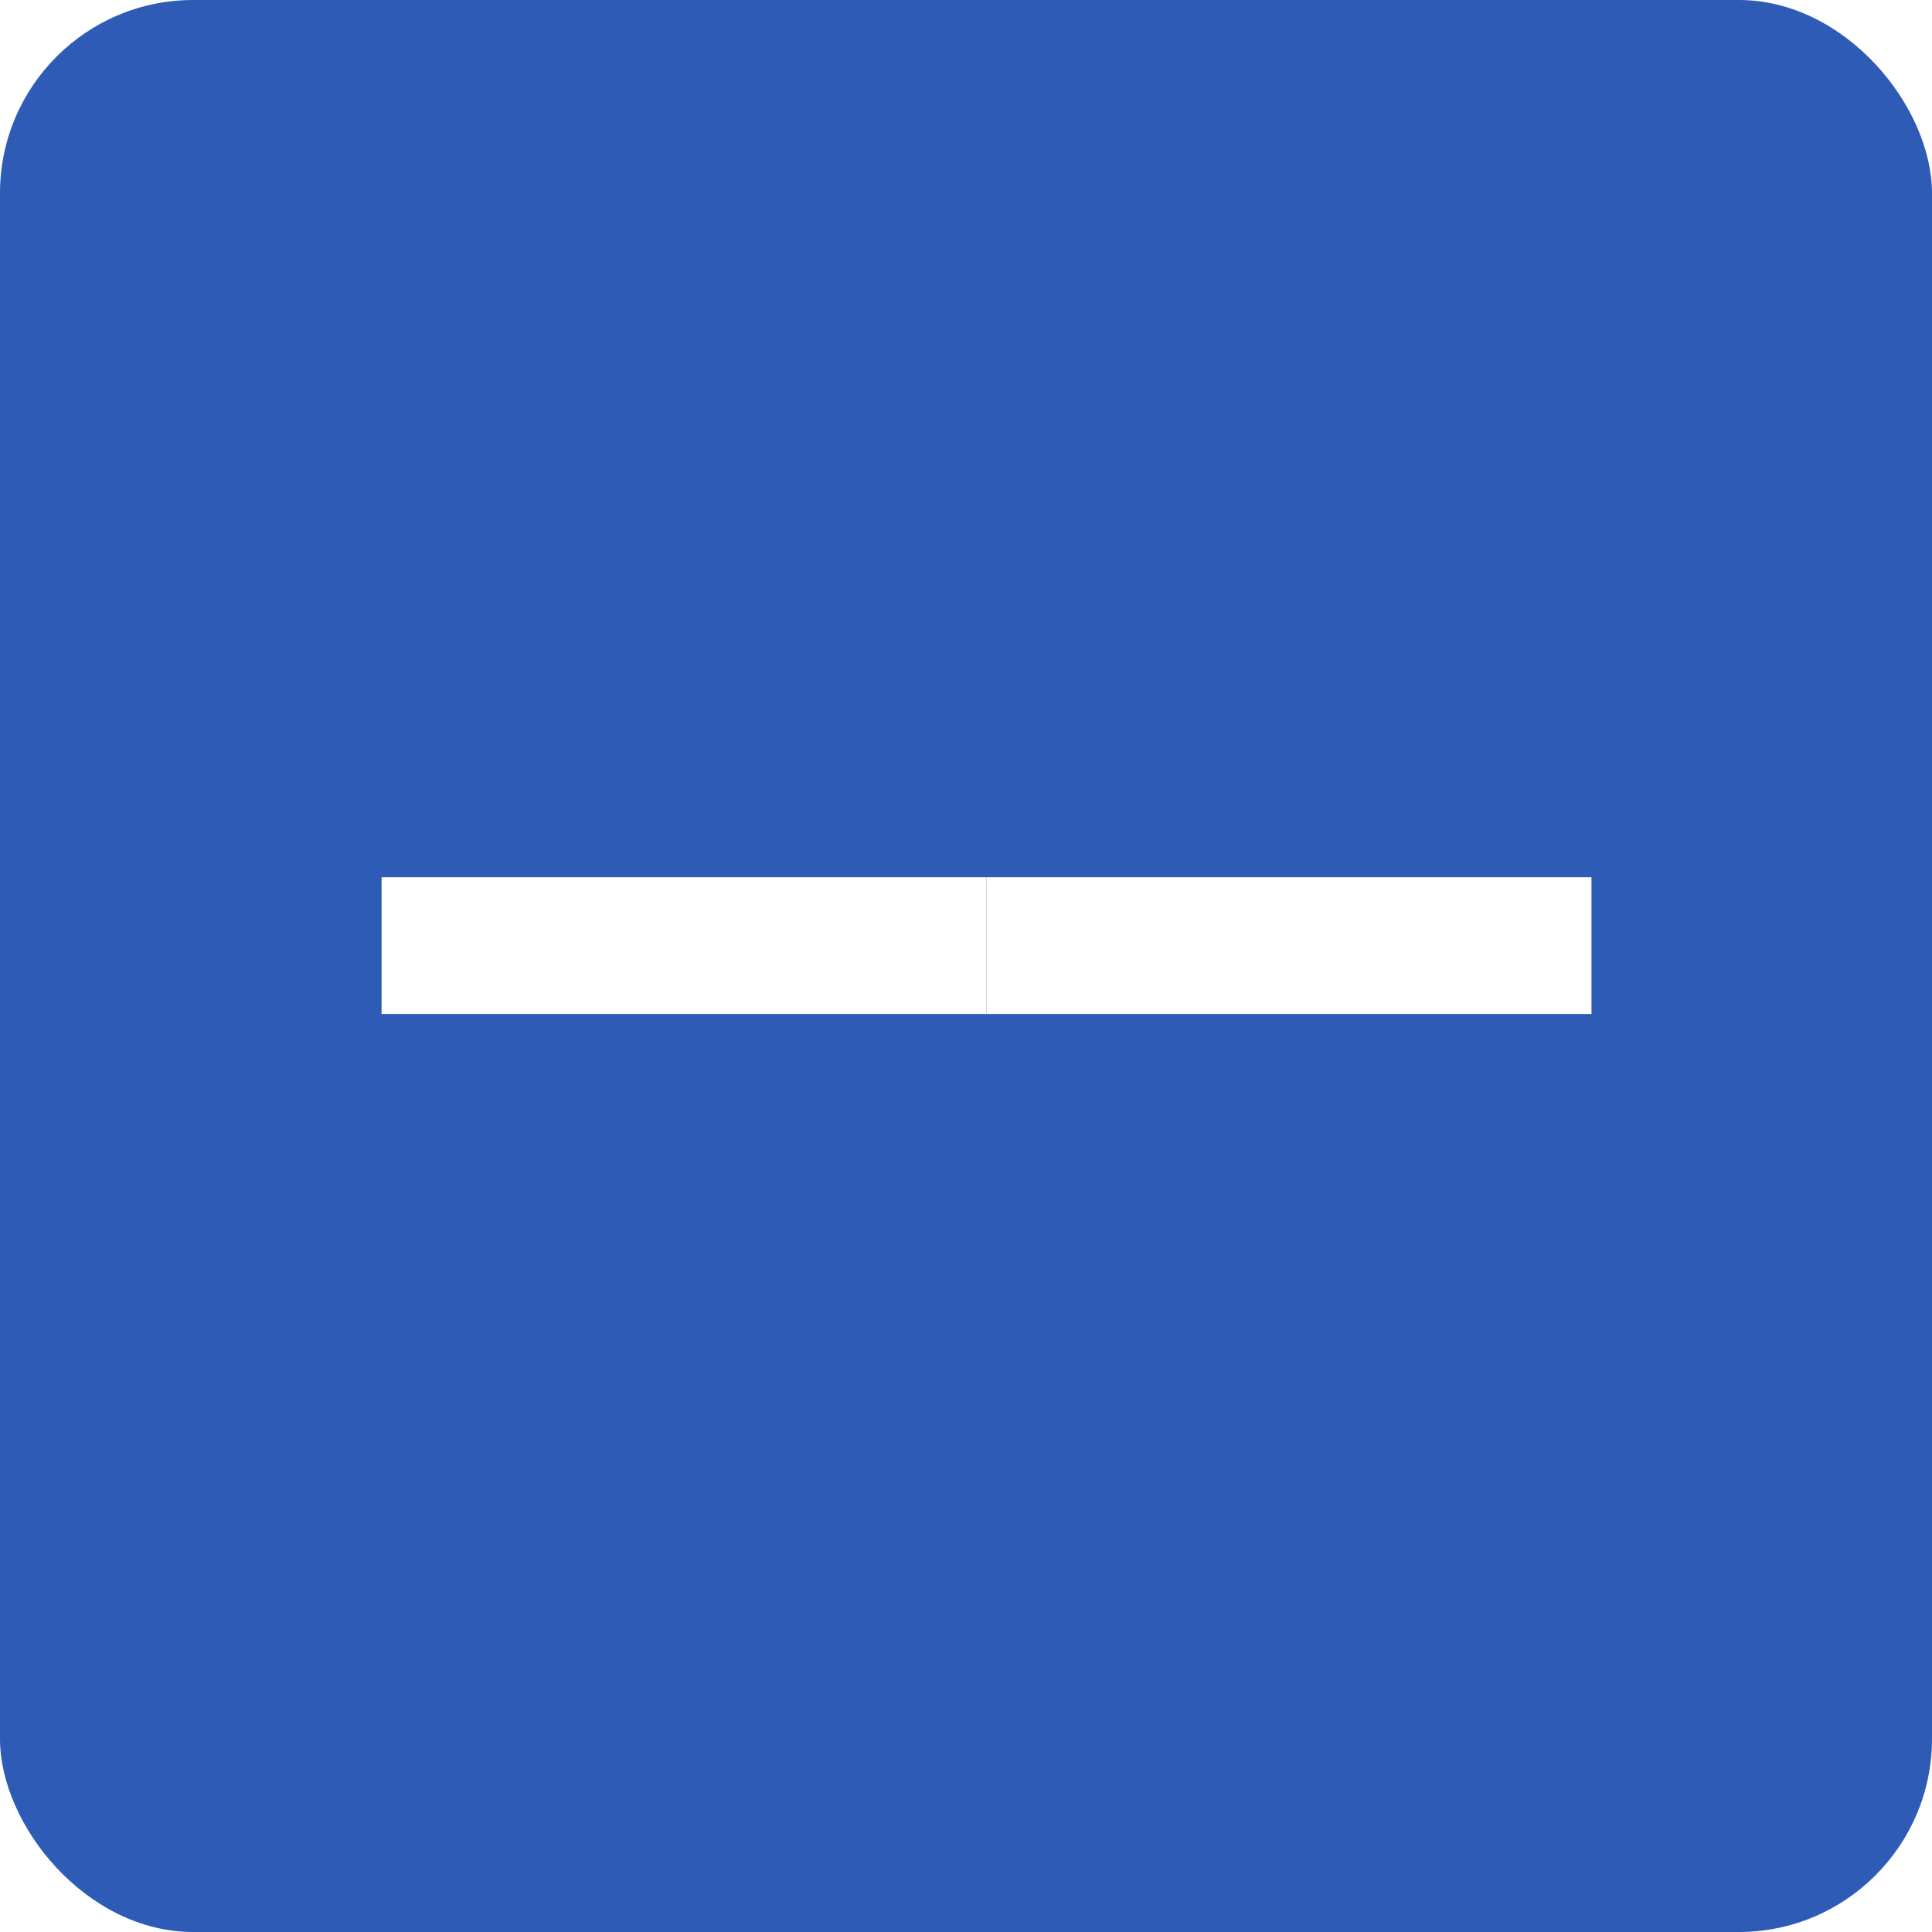 <svg width="100" height="100" viewBox="0 0 100 100" fill="none" xmlns="http://www.w3.org/2000/svg" class="cell n0">
    <rect width="100" height="100" fill="white"/>
    <rect class="background" width="100" height="100" rx="10" fill="#2D5BB6"/>
    <path class="p1" d="M19.75 52.484V45.406H51.062V52.484H19.75Z" fill="white"/>
    <path class="p2" d="M82.375 45.406V52.484H51.062V45.406H82.375Z" fill="white"/>
</svg>